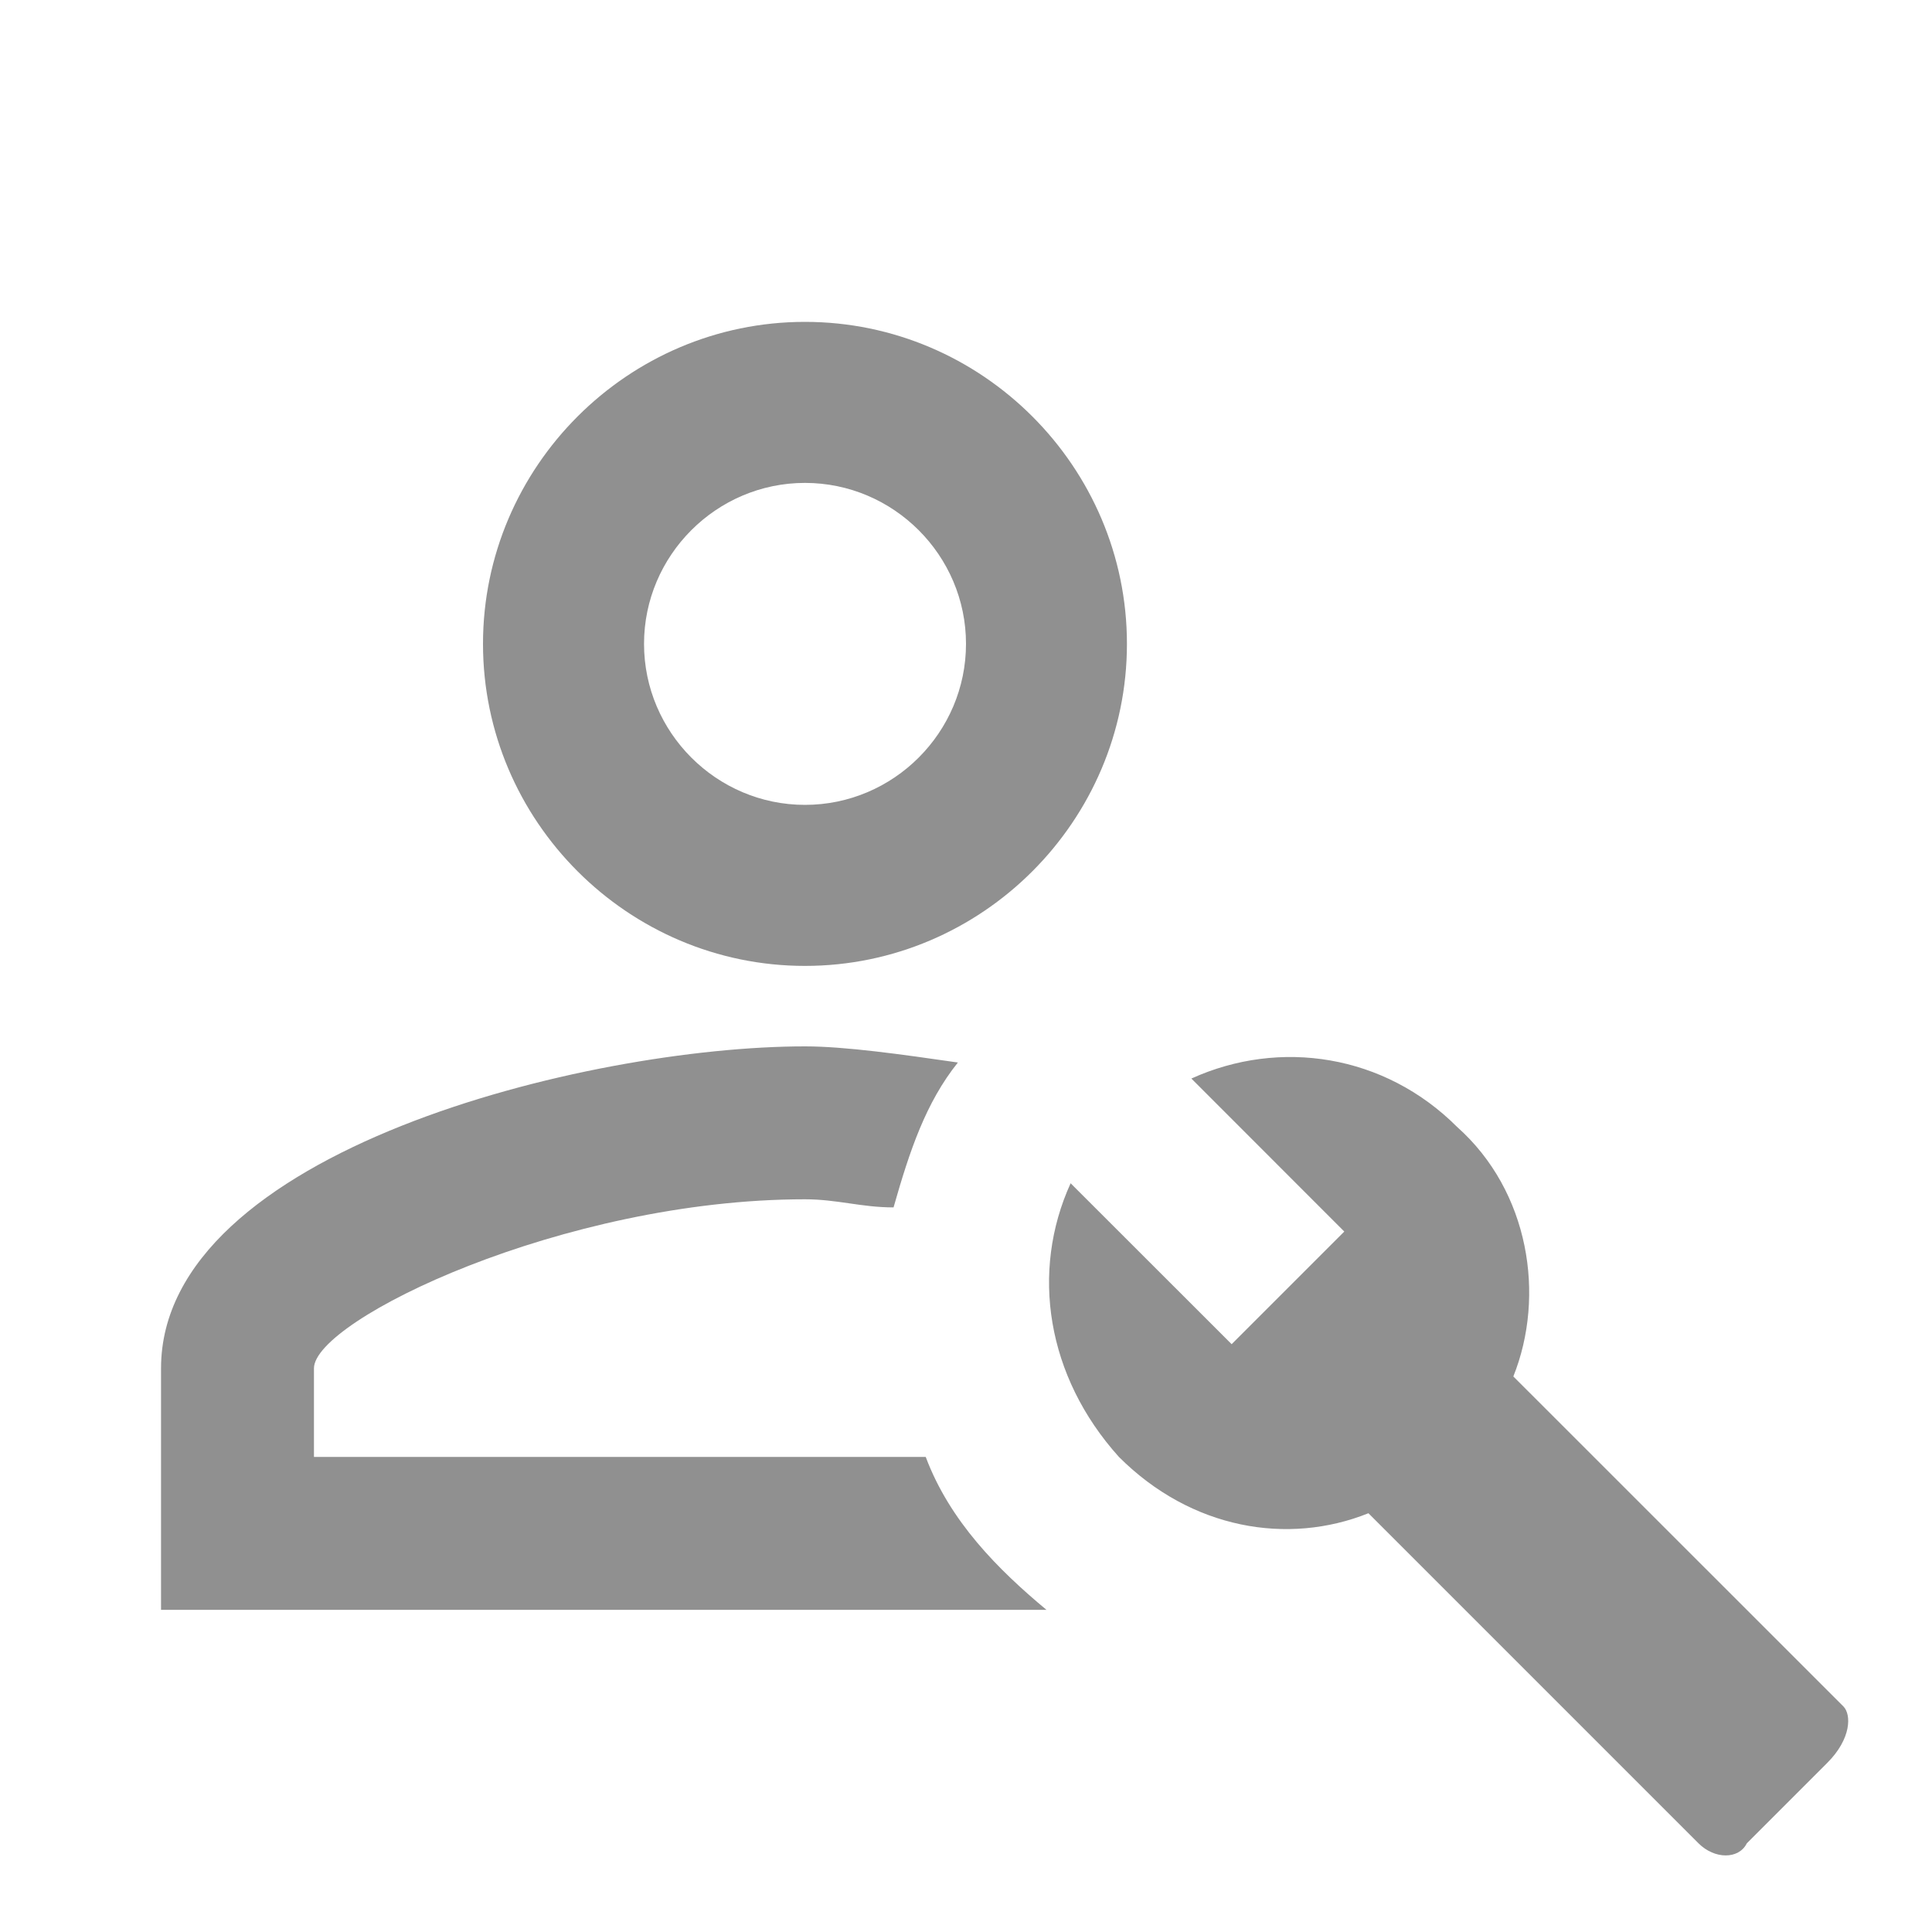 <svg xmlns="http://www.w3.org/2000/svg" width="20" height="20" viewBox="0 0 20 20" fill="none">
  <path d="M19.083 17.665L15.666 14.249C16 13.415 15.833 12.332 15.083 11.665C14.333 10.915 13.25 10.749 12.333 11.165L13.916 12.749L12.75 13.915L11.083 12.249C10.666 13.165 10.833 14.249 11.583 15.082C12.333 15.832 13.333 15.999 14.166 15.665L17.583 19.082C17.75 19.249 18 19.249 18.083 19.082L18.916 18.249C19.166 17.999 19.166 17.749 19.083 17.665ZM8.333 9.999C10.166 9.999 11.666 8.499 11.666 6.665C11.666 4.832 10.166 3.332 8.333 3.332C6.5 3.332 5 4.832 5 6.665C5 8.499 6.5 9.999 8.333 9.999ZM8.333 4.999C9.25 4.999 10 5.749 10 6.665C10 7.582 9.25 8.332 8.333 8.332C7.417 8.332 6.667 7.582 6.667 6.665C6.667 5.749 7.417 4.999 8.333 4.999ZM10.833 16.665H1.667V14.165C1.667 11.915 6.083 10.832 8.333 10.832C8.75 10.832 9.333 10.915 9.916 10.999C9.583 11.415 9.416 11.915 9.25 12.499C8.916 12.499 8.666 12.415 8.333 12.415C5.833 12.415 3.25 13.665 3.25 14.165V15.082H9.583C9.833 15.749 10.333 16.249 10.833 16.665Z" fill="#909090"/>
</svg>